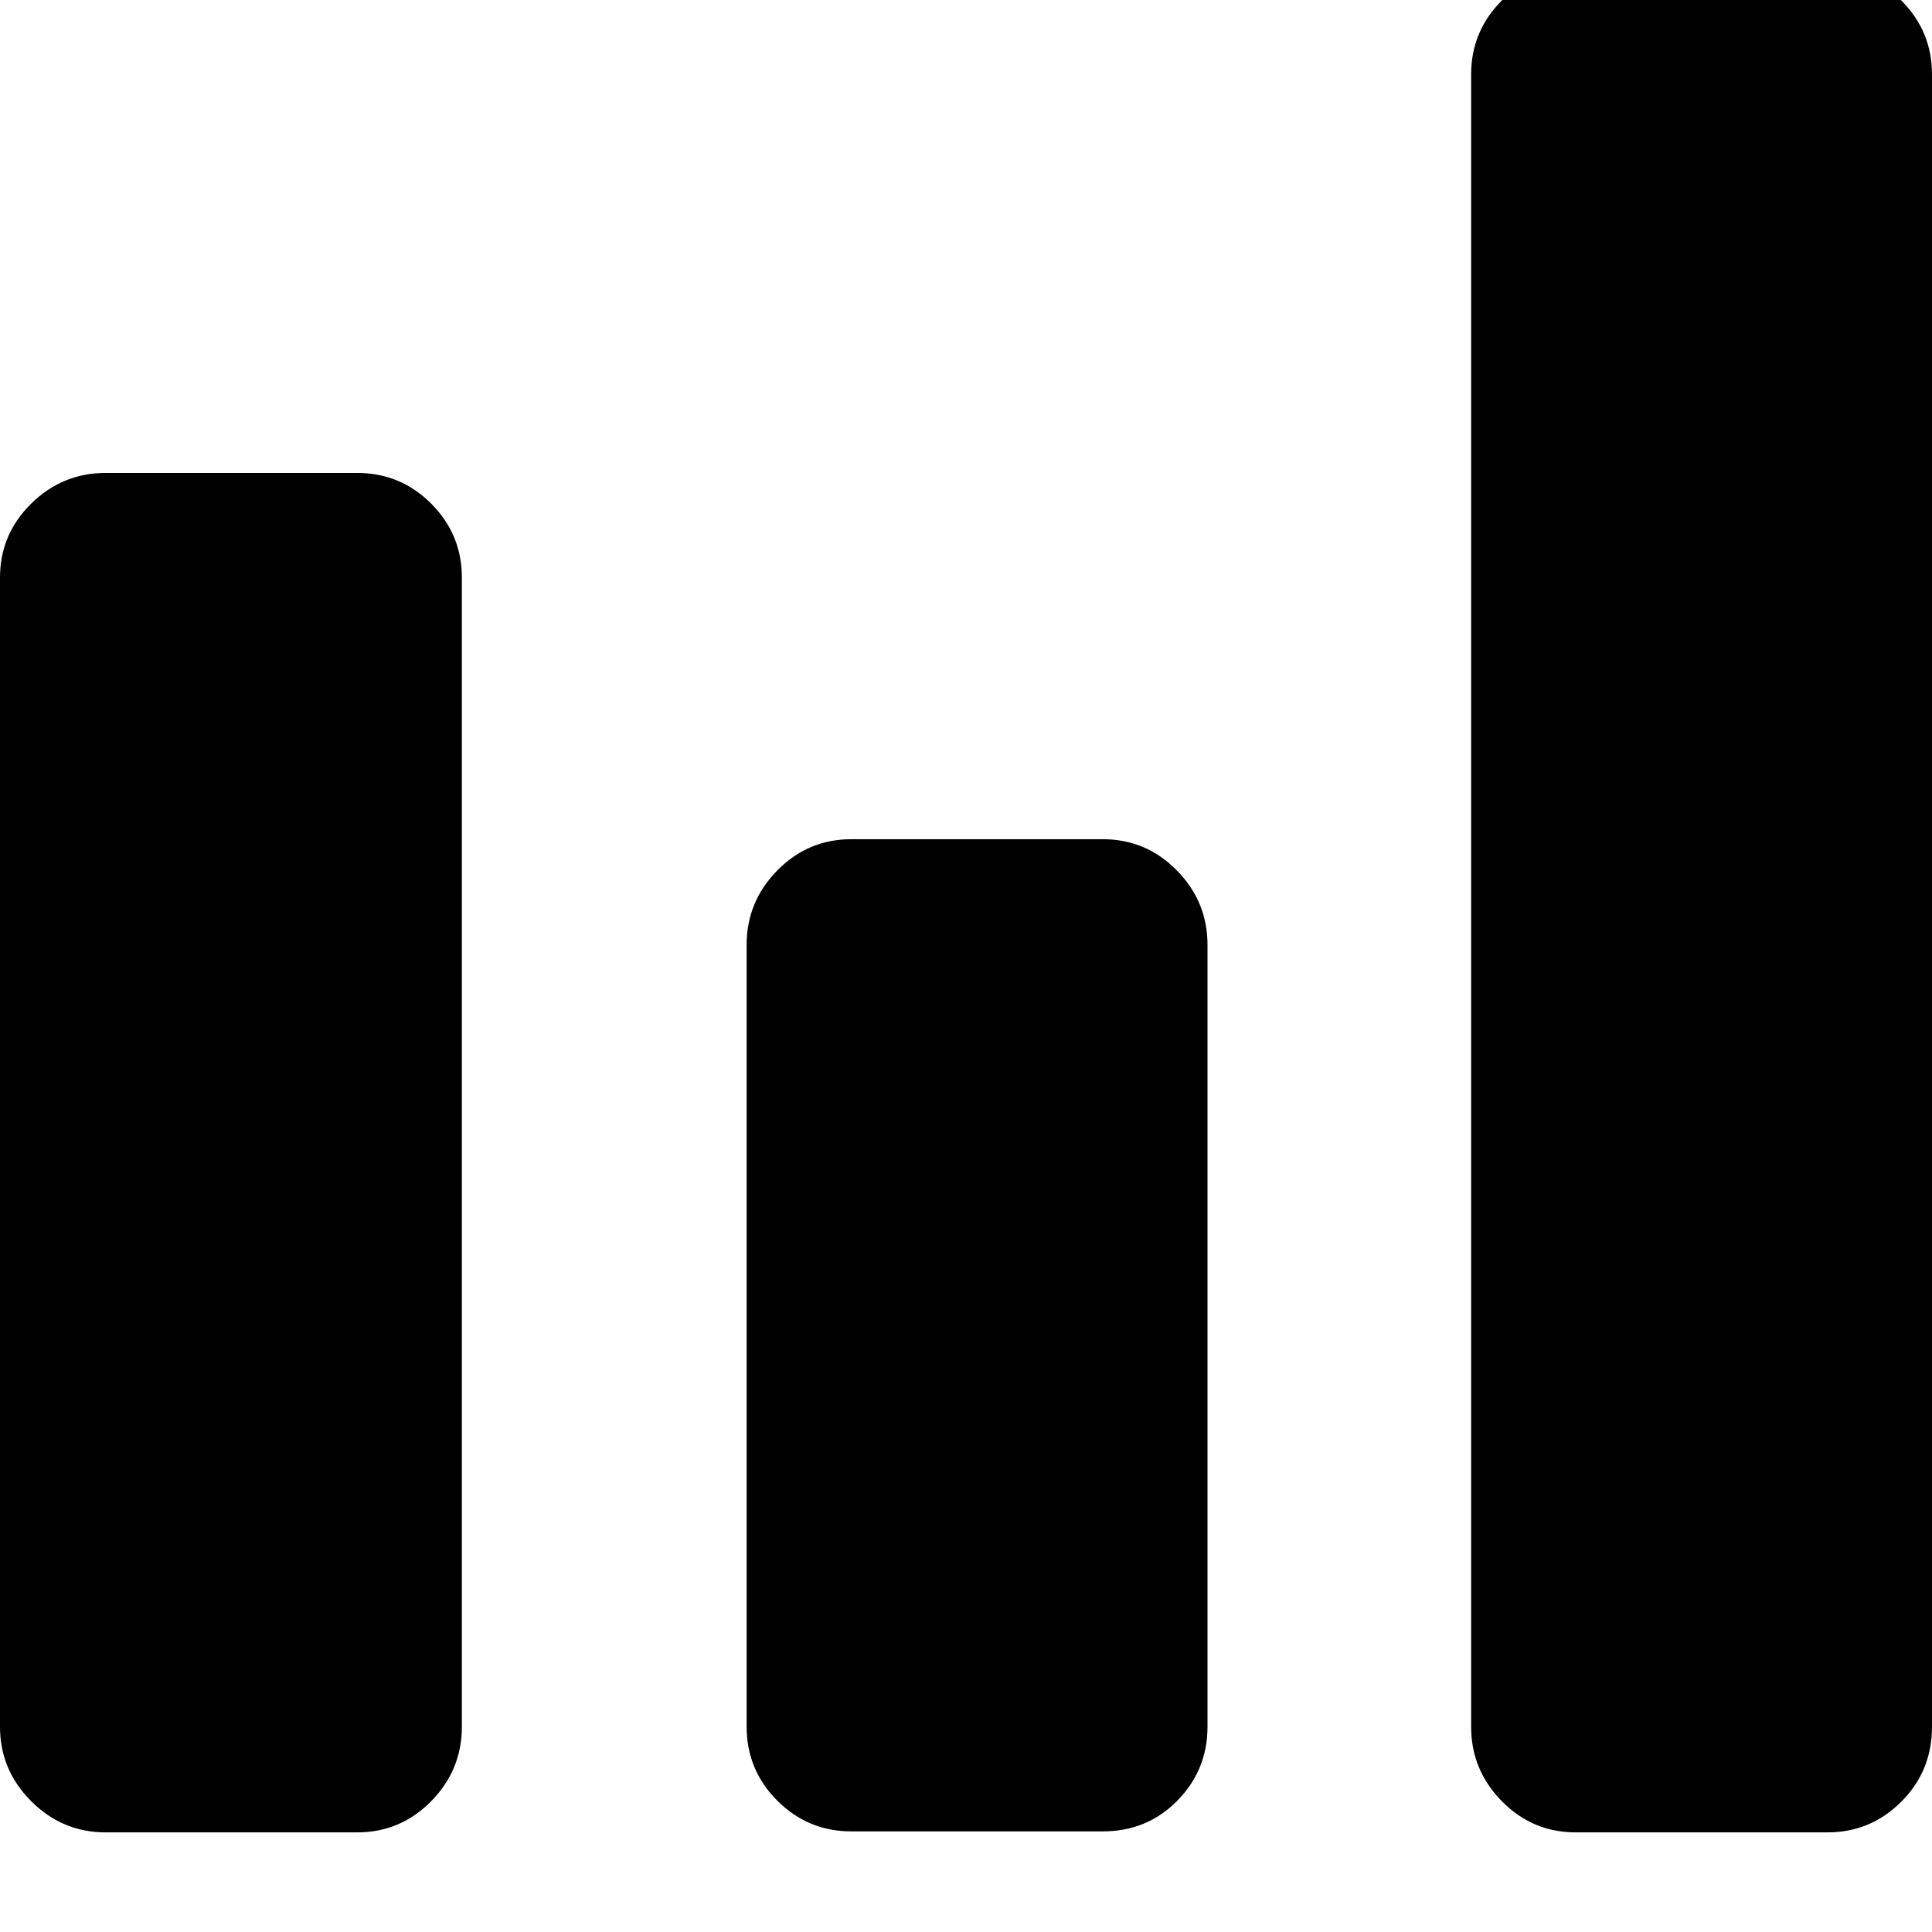 <svg width="64" height="64" viewBox="0 0 1920 1920" xmlns="http://www.w3.org/2000/svg"><path d="M0 1716V574q0-43 31-73.5t74-30.5h250q43 0 73.5 30.5T459 574v1142q0 43-30.5 74t-73.5 31H105q-43 0-74-31t-31-74zm742 0V939q0-43 30.5-74t73.5-31h250q43 0 73.5 31t30.5 74v777q0 43-30 73.5t-74 30.5H846q-43 0-73.5-30.5T742 1716zm720 0V74q0-43 30.5-73.5T1566-30h250q43 0 73.5 30.5T1920 74v1642q0 44-30.5 74.5T1816 1821h-250q-43 0-73.5-31t-30.5-74z"/></svg>
